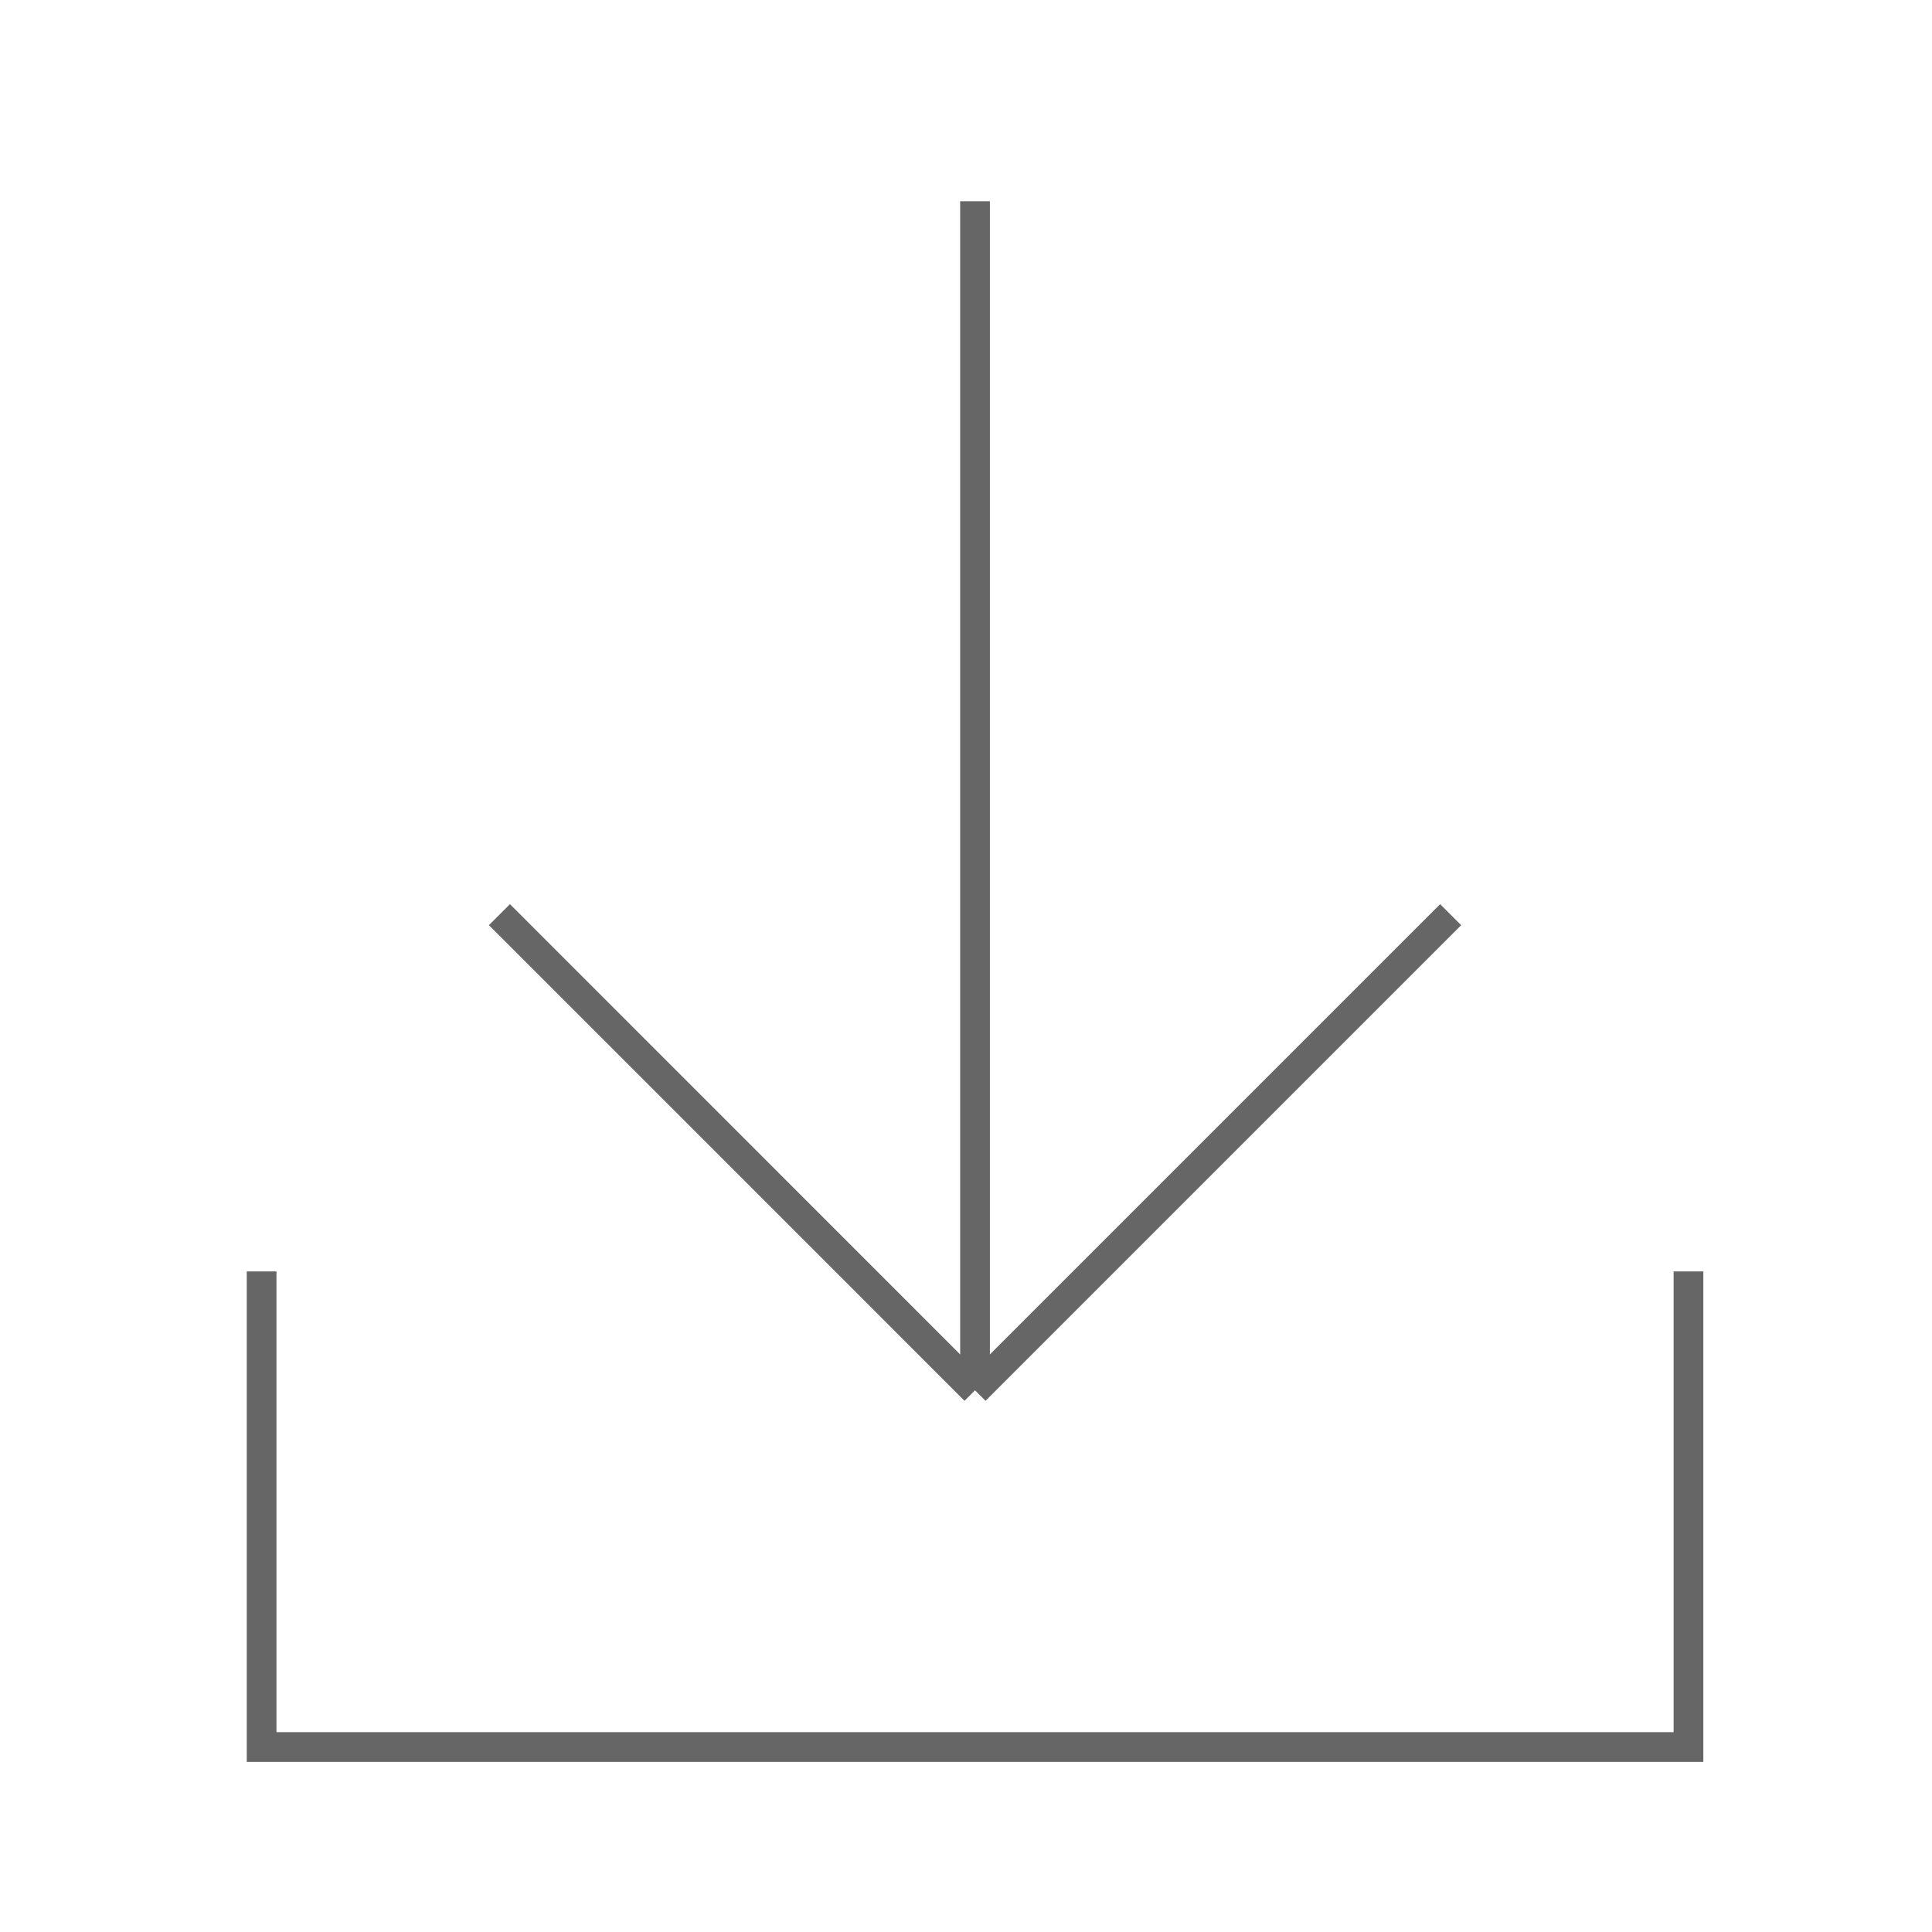 <svg width="65" height="65" viewBox="0 0 65 65" fill="none" xmlns="http://www.w3.org/2000/svg">
<path d="M56.807 42.775V58.776H8.802V42.775M32.804 6.771V46.775M32.804 46.775L16.803 30.773M32.804 46.775L48.806 30.773" stroke="#666666" strokeWidth="3.6" strokeLinecap="round" strokeLinejoin="round"/>
</svg>
